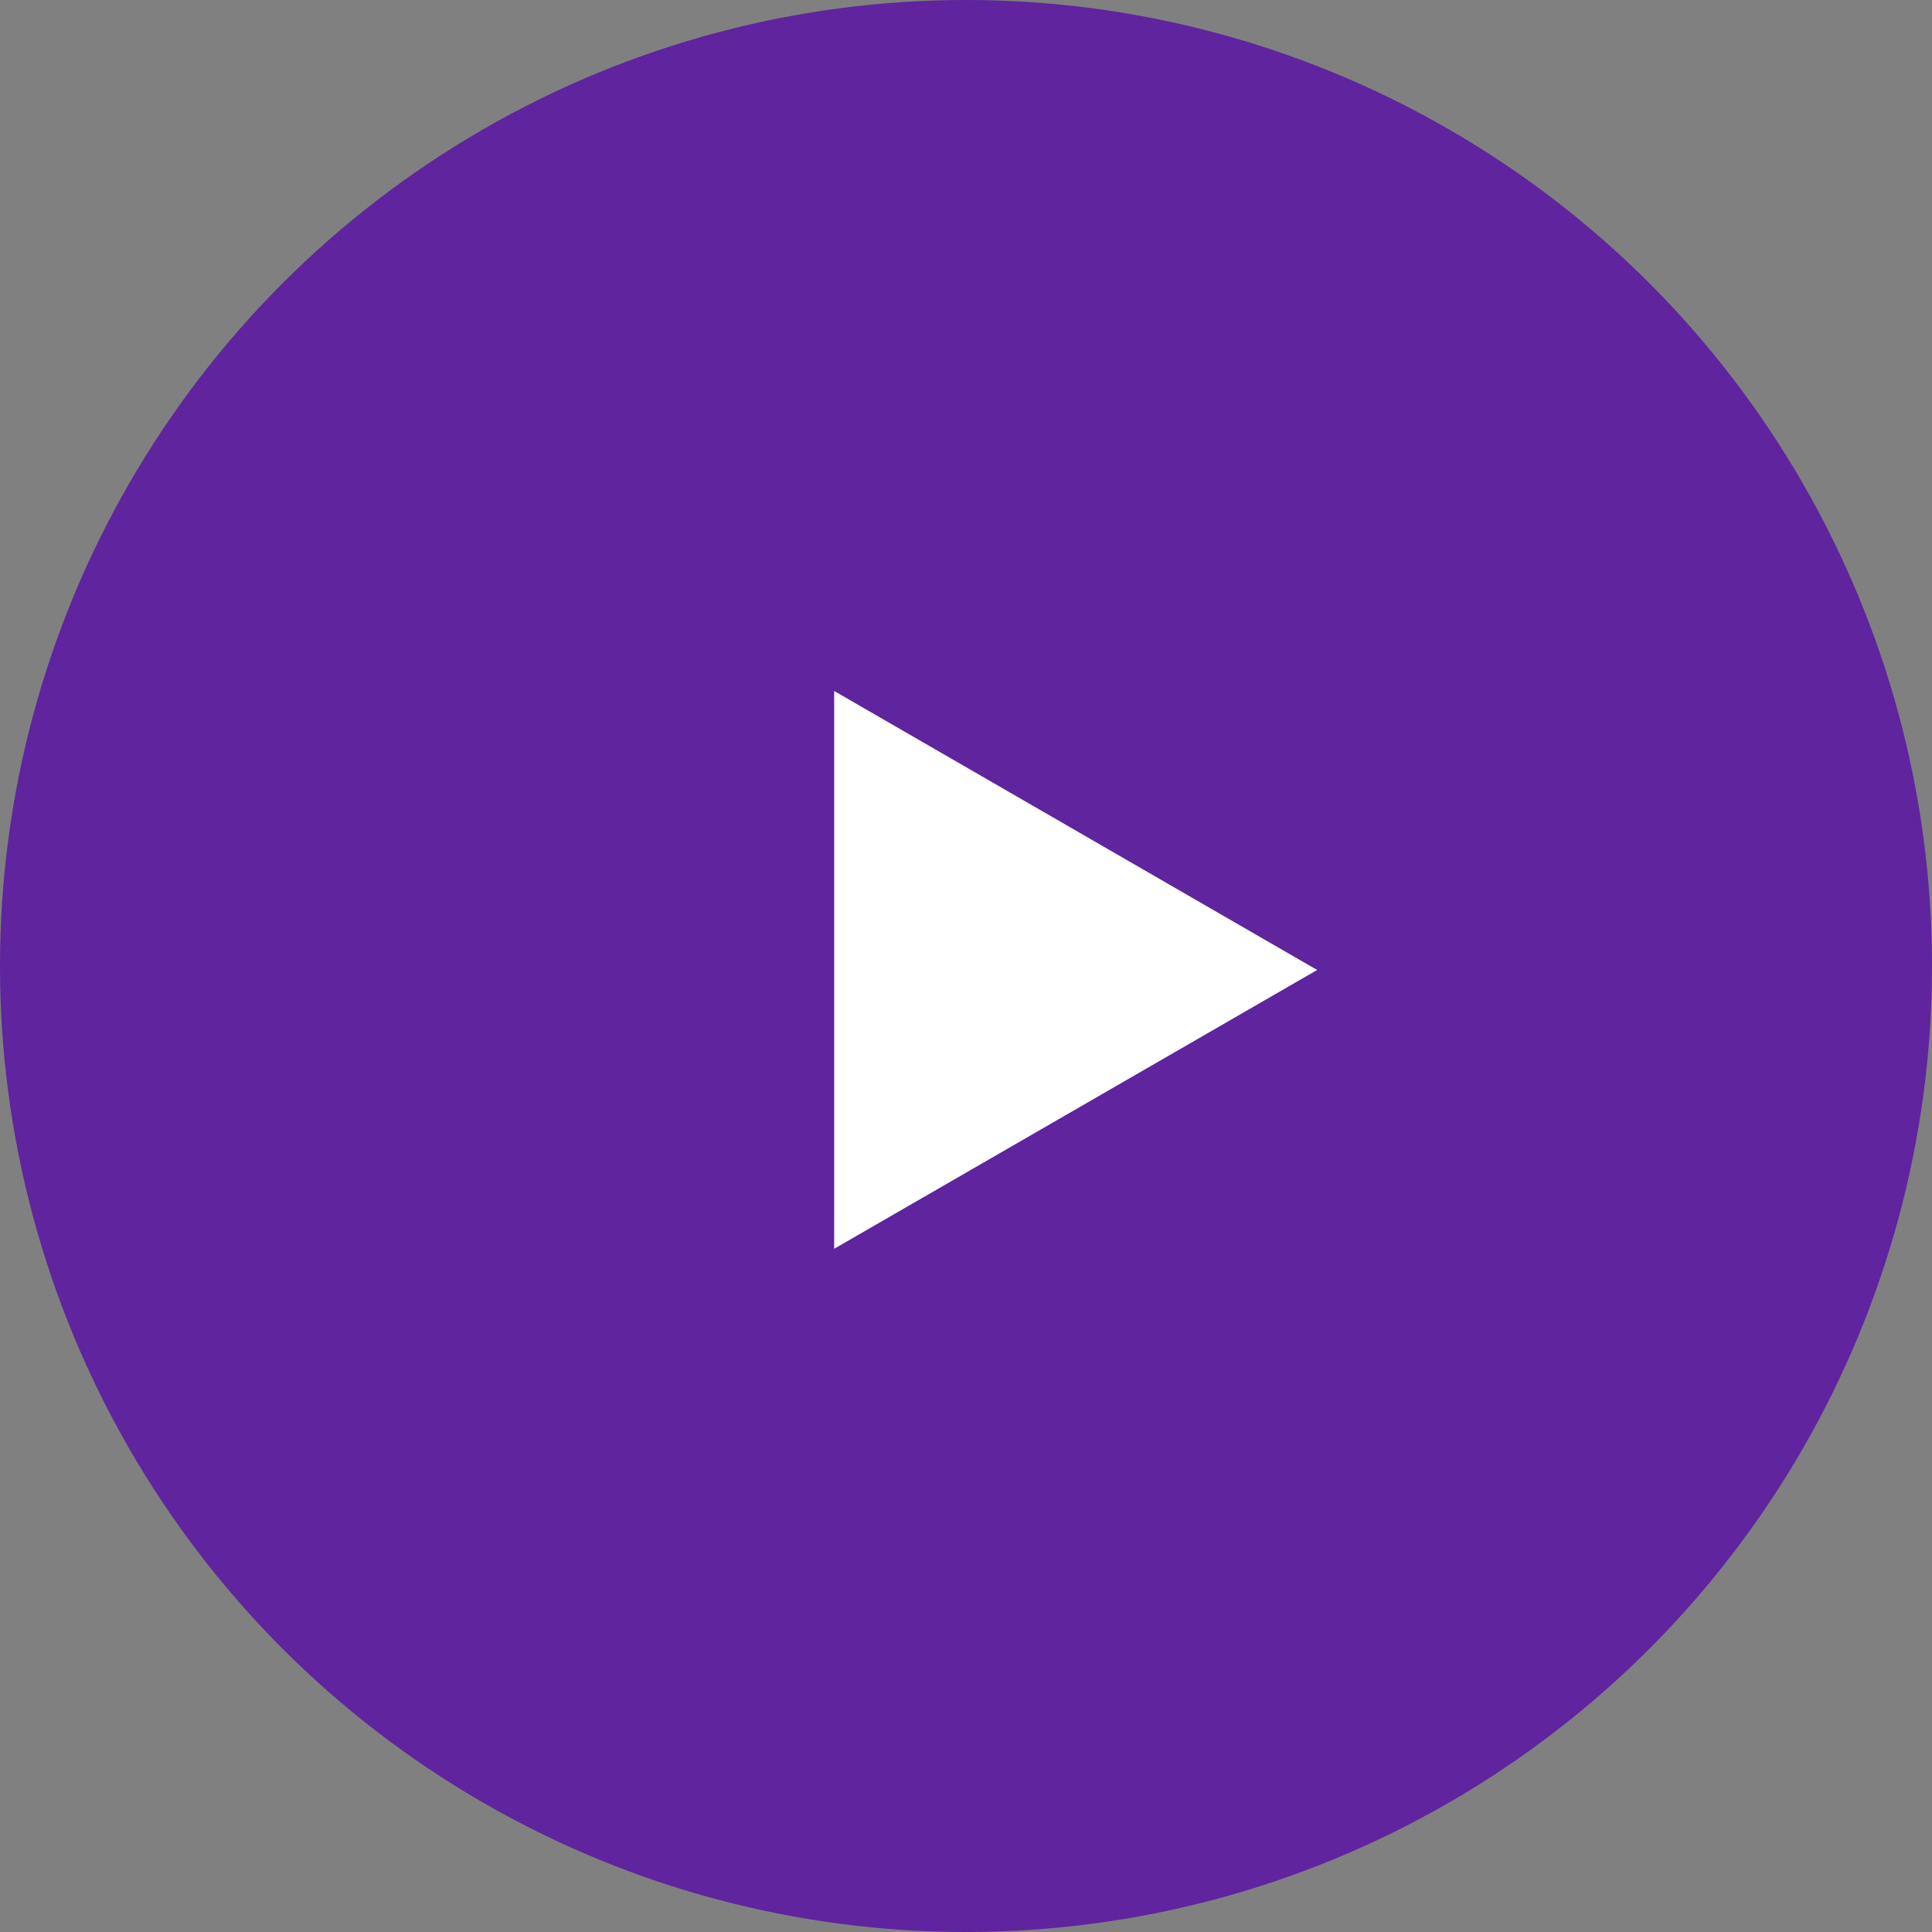 <svg data-name="Grupo 3" xmlns="http://www.w3.org/2000/svg" width="102" height="102"><rect width="100%" height="100%" fill="#808080" stroke="none"/><circle cx="51" cy="51" r="51" fill="#5f249e"/><path data-name="Polygon 1" d="M69.54 51.21l-25.5 14.72V36.48z" fill="#fff" fill-rule="evenodd"/></svg>